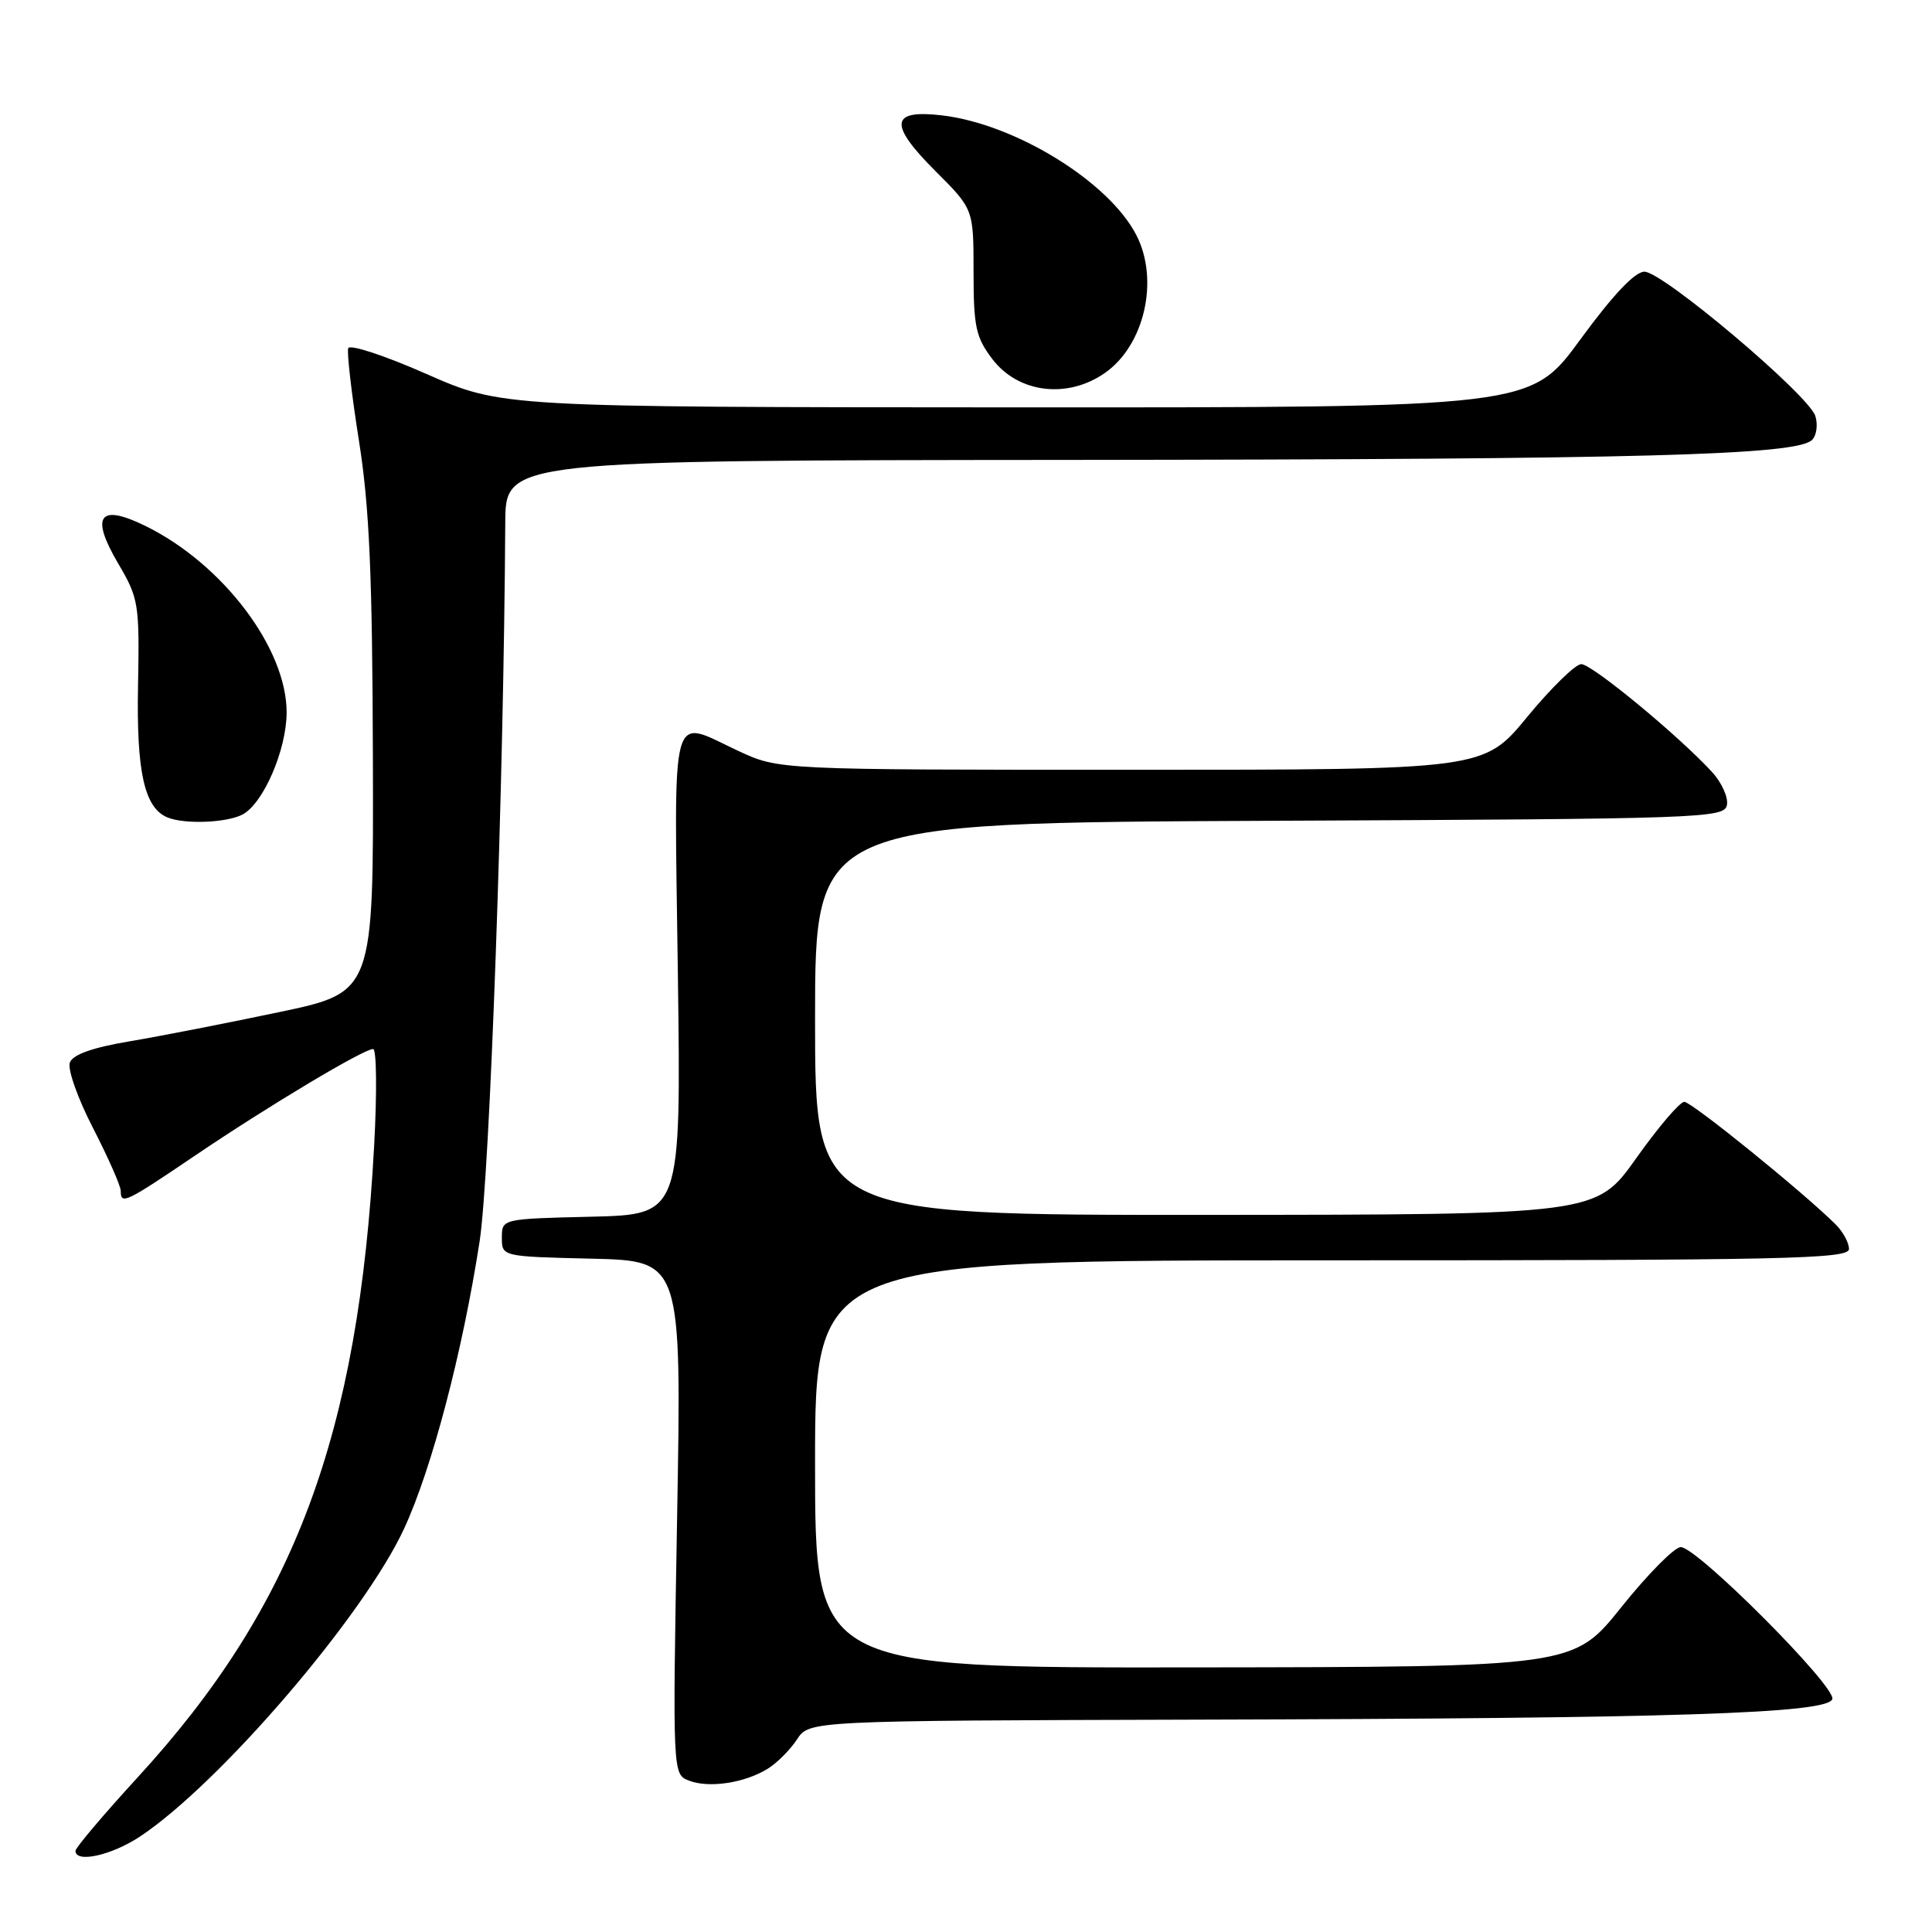 <?xml version="1.0" encoding="UTF-8" standalone="no"?>
<!DOCTYPE svg PUBLIC "-//W3C//DTD SVG 1.1//EN" "http://www.w3.org/Graphics/SVG/1.1/DTD/svg11.dtd" >
<svg xmlns="http://www.w3.org/2000/svg" xmlns:xlink="http://www.w3.org/1999/xlink" version="1.1" viewBox="0 0 256 256">
 <g >
 <path fill="currentColor"
d=" M 18.52 243.37 C 29.09 236.38 48.24 214.06 53.57 202.50 C 57.24 194.54 61.28 179.17 63.55 164.50 C 64.90 155.78 66.75 104.09 66.95 69.25 C 67.00 61.00 67.00 61.00 142.25 60.94 C 217.58 60.87 238.08 60.32 240.11 58.29 C 240.71 57.69 240.90 56.26 240.54 55.12 C 239.65 52.32 220.32 36.00 217.90 36.00 C 216.63 36.00 213.73 39.07 209.39 45.00 C 202.81 54.00 202.81 54.00 134.66 53.98 C 66.50 53.95 66.50 53.95 56.50 49.55 C 51.00 47.12 46.34 45.59 46.14 46.14 C 45.95 46.70 46.58 52.18 47.55 58.32 C 48.95 67.13 49.34 76.06 49.41 100.49 C 49.50 131.48 49.50 131.48 37.00 134.11 C 30.12 135.56 21.21 137.30 17.18 137.98 C 12.29 138.80 9.66 139.73 9.26 140.78 C 8.92 141.65 10.29 145.53 12.33 149.48 C 14.35 153.41 16.00 157.15 16.00 157.81 C 16.00 159.66 16.60 159.38 25.83 153.13 C 35.49 146.59 48.17 139.00 49.44 139.00 C 49.90 139.00 49.96 144.74 49.58 151.75 C 47.50 190.20 39.04 212.84 18.25 235.50 C 13.71 240.45 10.00 244.84 10.00 245.25 C 10.00 246.90 14.76 245.85 18.52 243.37 Z  M 101.74 234.36 C 102.97 233.60 104.71 231.85 105.60 230.49 C 107.23 228.00 107.23 228.00 158.87 227.86 C 222.02 227.70 242.16 227.05 242.79 225.14 C 243.33 223.51 224.88 205.00 222.71 205.00 C 221.88 205.00 218.35 208.57 214.85 212.94 C 208.50 220.88 208.50 220.88 158.25 220.94 C 108.00 221.00 108.00 221.00 108.00 194.00 C 108.00 167.00 108.00 167.00 176.50 167.00 C 236.72 167.00 245.00 166.82 245.00 165.50 C 245.00 164.68 244.21 163.21 243.24 162.25 C 239.01 158.03 224.16 146.00 223.18 146.00 C 222.59 146.00 219.72 149.36 216.80 153.48 C 211.50 160.95 211.50 160.95 159.75 160.98 C 108.00 161.00 108.00 161.00 108.00 135.01 C 108.00 109.02 108.00 109.02 168.24 108.76 C 225.81 108.51 228.49 108.42 228.83 106.66 C 229.02 105.65 228.13 103.68 226.84 102.28 C 222.37 97.43 210.94 88.00 209.53 88.00 C 208.76 88.00 205.53 91.15 202.36 95.00 C 196.60 102.00 196.60 102.00 149.90 102.00 C 103.20 102.00 103.20 102.00 97.85 99.51 C 88.66 95.23 89.33 92.76 89.82 128.97 C 90.25 160.93 90.25 160.93 78.38 161.22 C 66.50 161.50 66.50 161.50 66.50 164.00 C 66.50 166.50 66.50 166.50 78.41 166.78 C 90.32 167.07 90.32 167.07 89.72 201.09 C 89.12 235.11 89.12 235.11 91.31 235.95 C 93.97 236.97 98.70 236.25 101.74 234.36 Z  M 32.15 107.92 C 34.90 106.45 37.95 99.39 37.98 94.45 C 38.02 85.94 29.53 74.72 19.25 69.68 C 13.14 66.69 11.94 68.34 15.65 74.65 C 18.38 79.29 18.49 79.98 18.29 90.87 C 18.07 102.36 19.14 107.09 22.23 108.33 C 24.52 109.25 30.09 109.02 32.15 107.92 Z  M 146.39 49.43 C 151.66 45.77 153.64 37.07 150.56 31.13 C 146.91 24.06 134.53 16.44 124.84 15.29 C 117.95 14.48 117.72 16.44 123.96 22.68 C 129.00 27.71 129.00 27.71 129.00 36.01 C 129.00 43.32 129.30 44.70 131.50 47.59 C 134.93 52.08 141.42 52.89 146.39 49.43 Z "/>
</g>
</svg>
